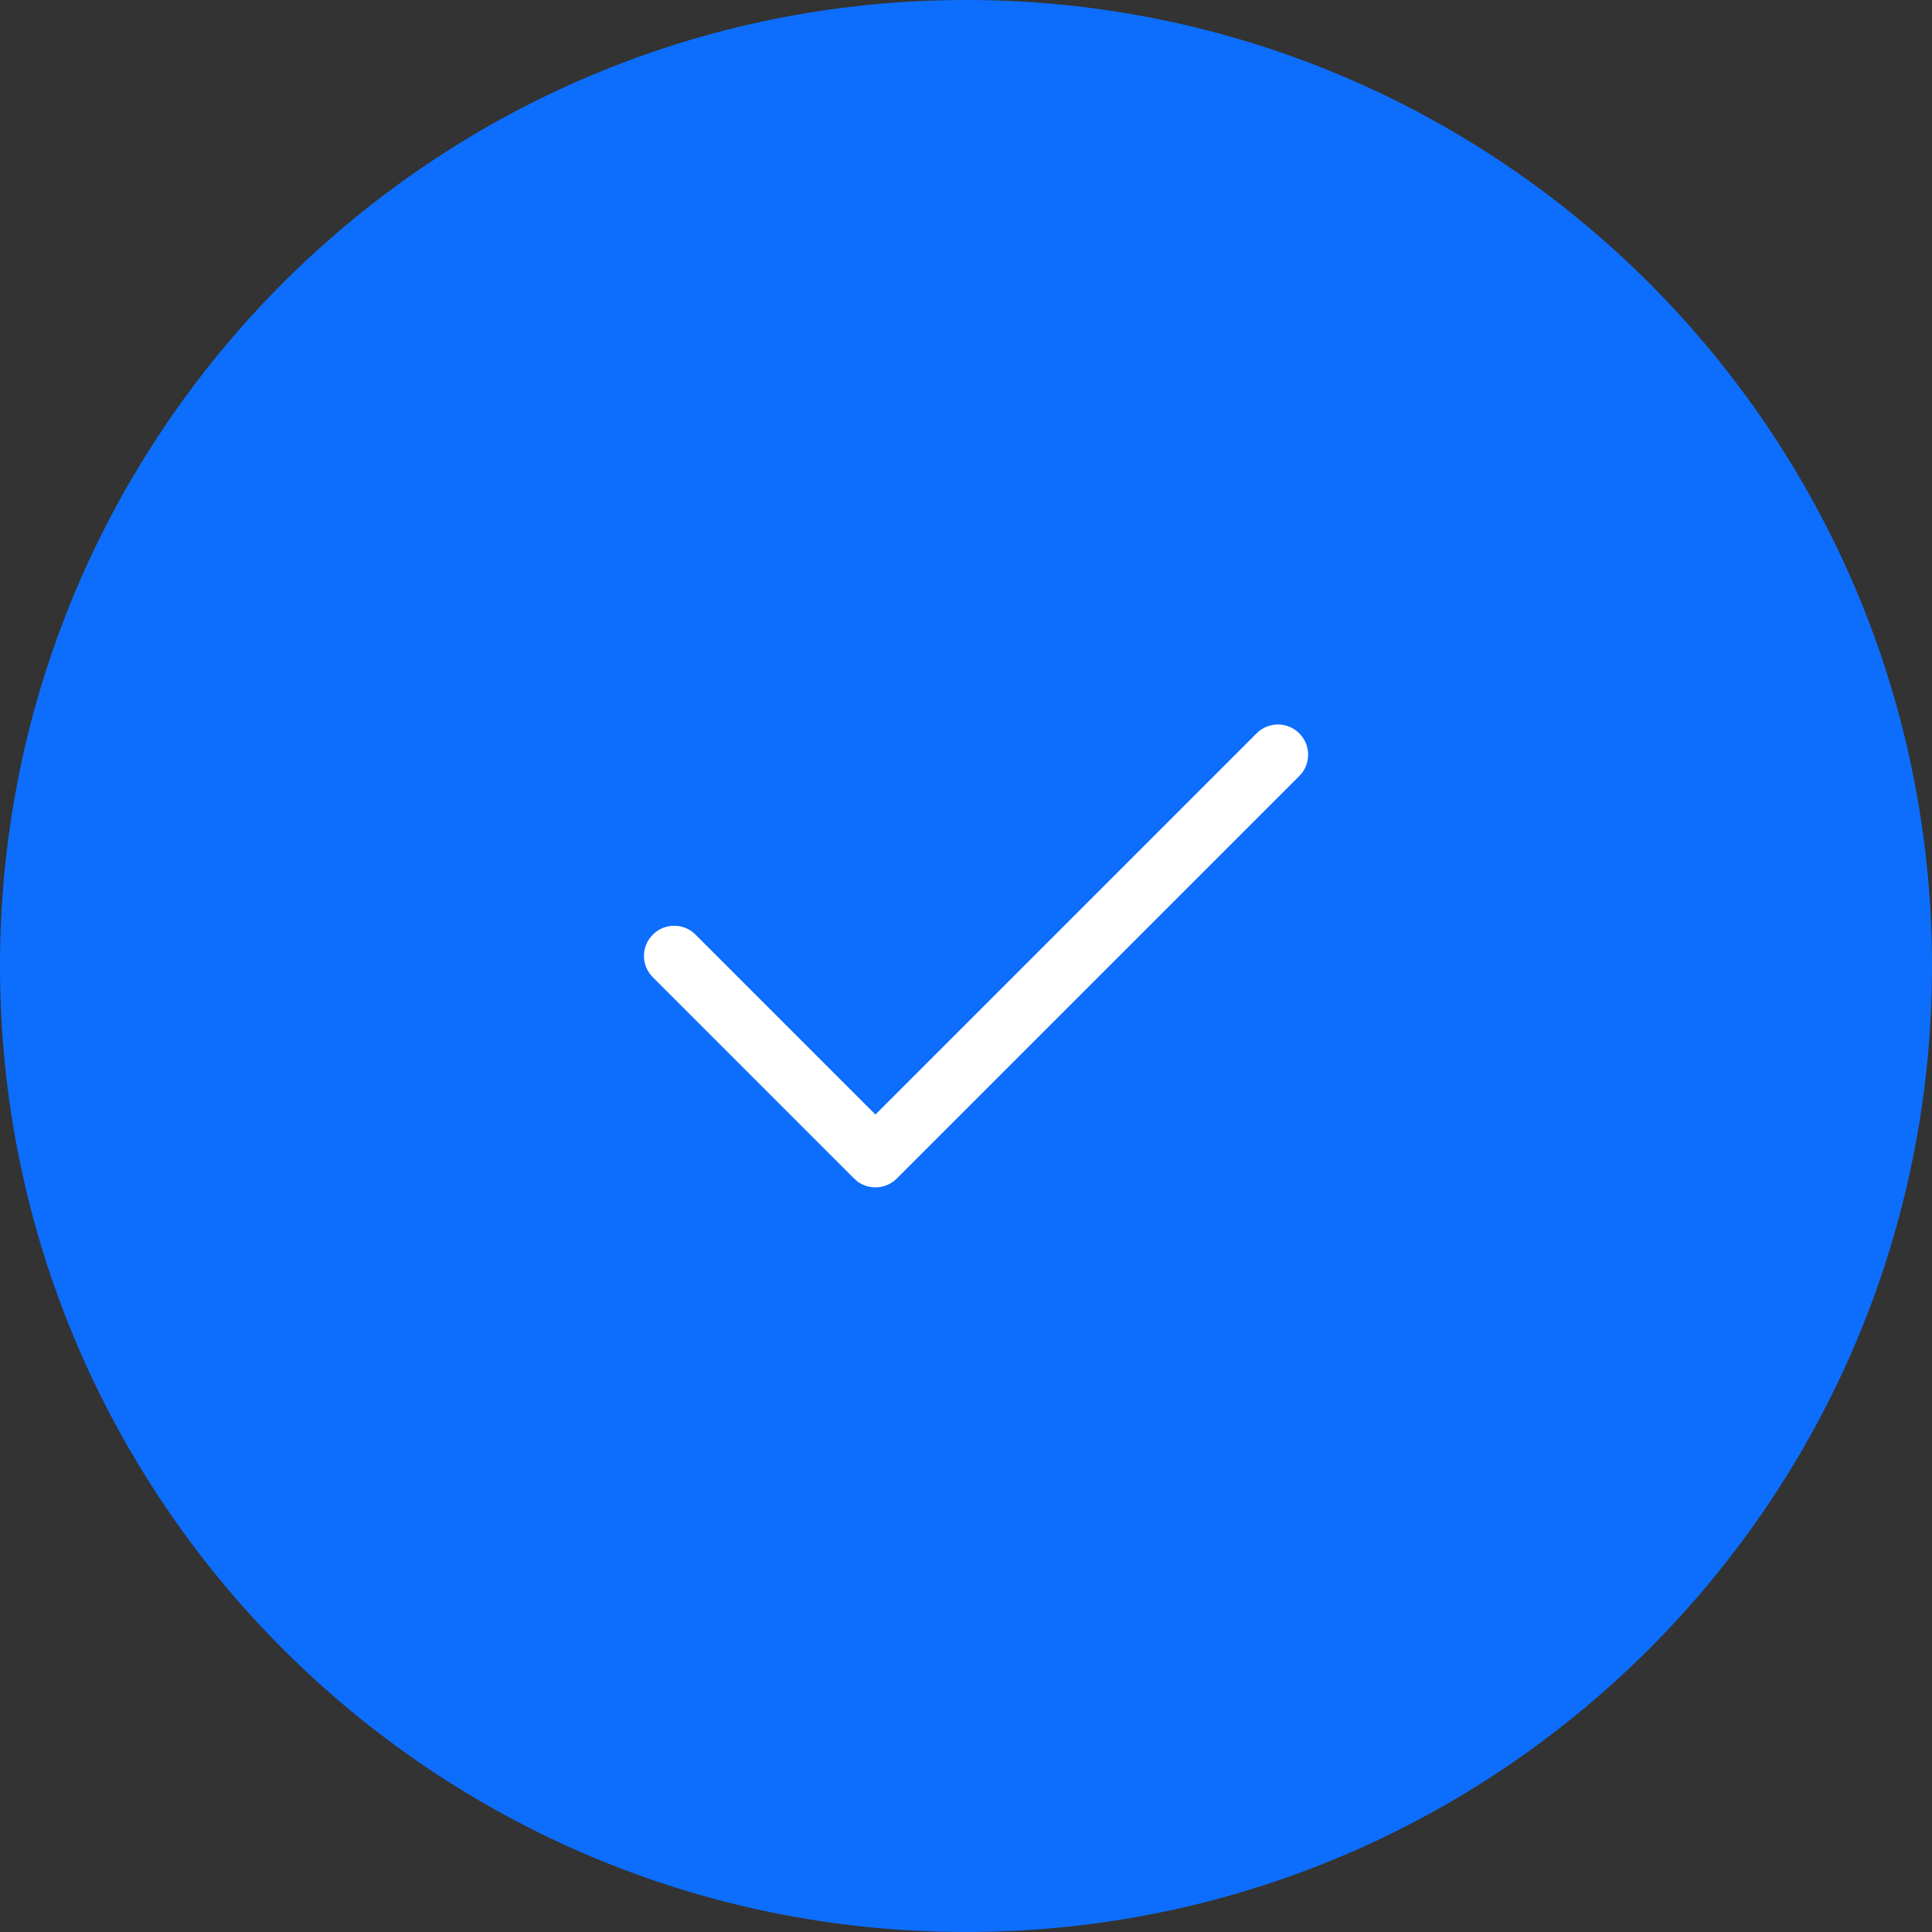 <svg width="24" height="24" viewBox="0 0 24 24" fill="none" xmlns="http://www.w3.org/2000/svg">
<rect x="0" y="0" width="24" height="24" fill="#333333" stroke="none"/>
<path fill-rule="evenodd" clip-rule="evenodd" d="M24 12C24 18.627 18.627 24 12 24C5.373 24 0 18.627 0 12C0 5.373 5.373 0 12 0C18.627 0 24 5.373 24 12Z" fill="#0D6EFD"/>
<path fill-rule="evenodd" clip-rule="evenodd" d="M15.61 9.11C15.756 8.963 15.994 8.963 16.14 9.11C16.273 9.243 16.285 9.451 16.177 9.598L16.14 9.64L11.14 14.64C11.007 14.773 10.799 14.785 10.652 14.677L10.61 14.64L8.11 12.14C7.963 11.994 7.963 11.756 8.11 11.61C8.243 11.477 8.451 11.465 8.598 11.573L8.64 11.61L10.875 13.845L15.61 9.11Z" fill="white"/>
</svg>
